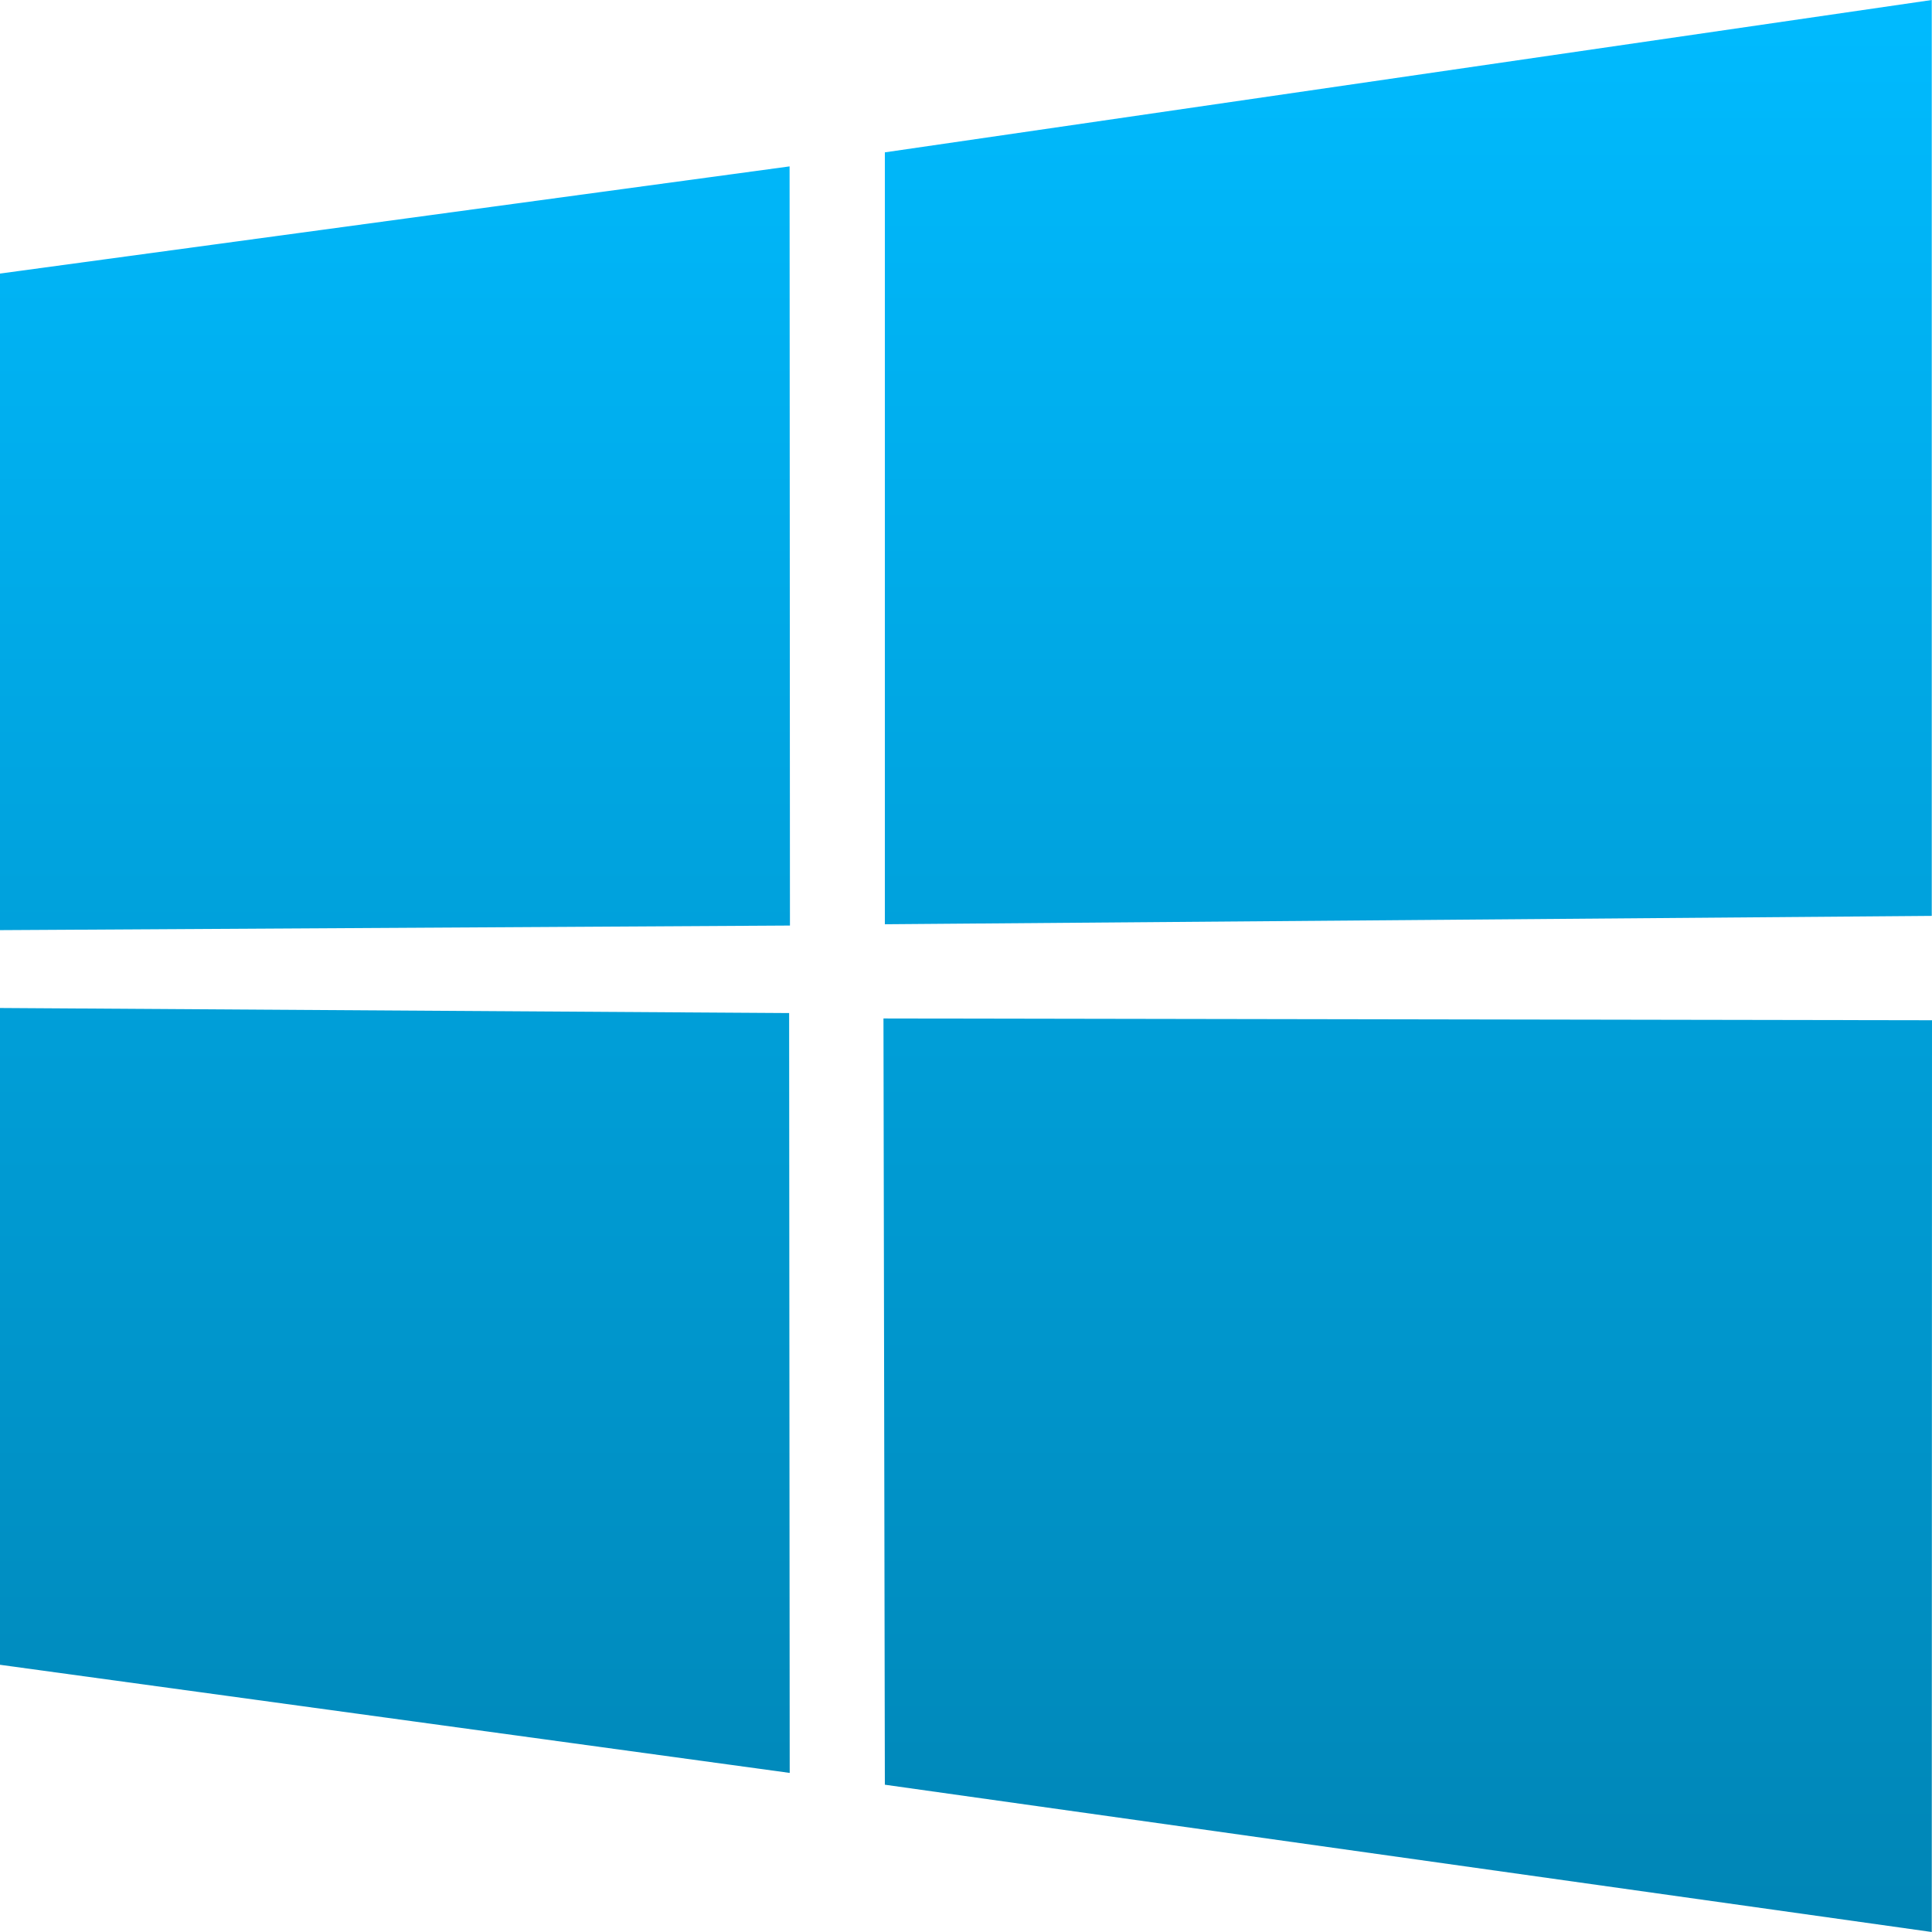 <svg xmlns="http://www.w3.org/2000/svg" xmlns:xlink="http://www.w3.org/1999/xlink" width="64" height="64" viewBox="0 0 64 64" version="1.1">
<defs>
<linearGradient id="linear0" gradientUnits="userSpaceOnUse" x1="0" y1="0" x2="0" y2="1" gradientTransform="matrix(64,0,0,64,0,0)">
<stop offset="0" style="stop-color:#00bbff;stop-opacity:1;"/>
<stop offset="1" style="stop-color:#0085b5;stop-opacity:1;"/>
</linearGradient>
</defs>
<g id="surface1">
<path style=" stroke:none;fill-rule:nonzero;fill:url(#linear0);" d="M 0 9.062 L 26.156 5.512 L 26.168 30.66 L 0 30.812 Z M 26.141 33.559 L 26.16 58.73 L 0 55.148 L 0 33.391 Z M 29.312 5.047 L 63.992 0 L 63.992 30.34 L 29.312 30.617 Z M 64 33.797 L 63.992 64 L 29.312 59.121 L 29.266 33.738 Z M 64 33.797 "/>
</g>
</svg>
